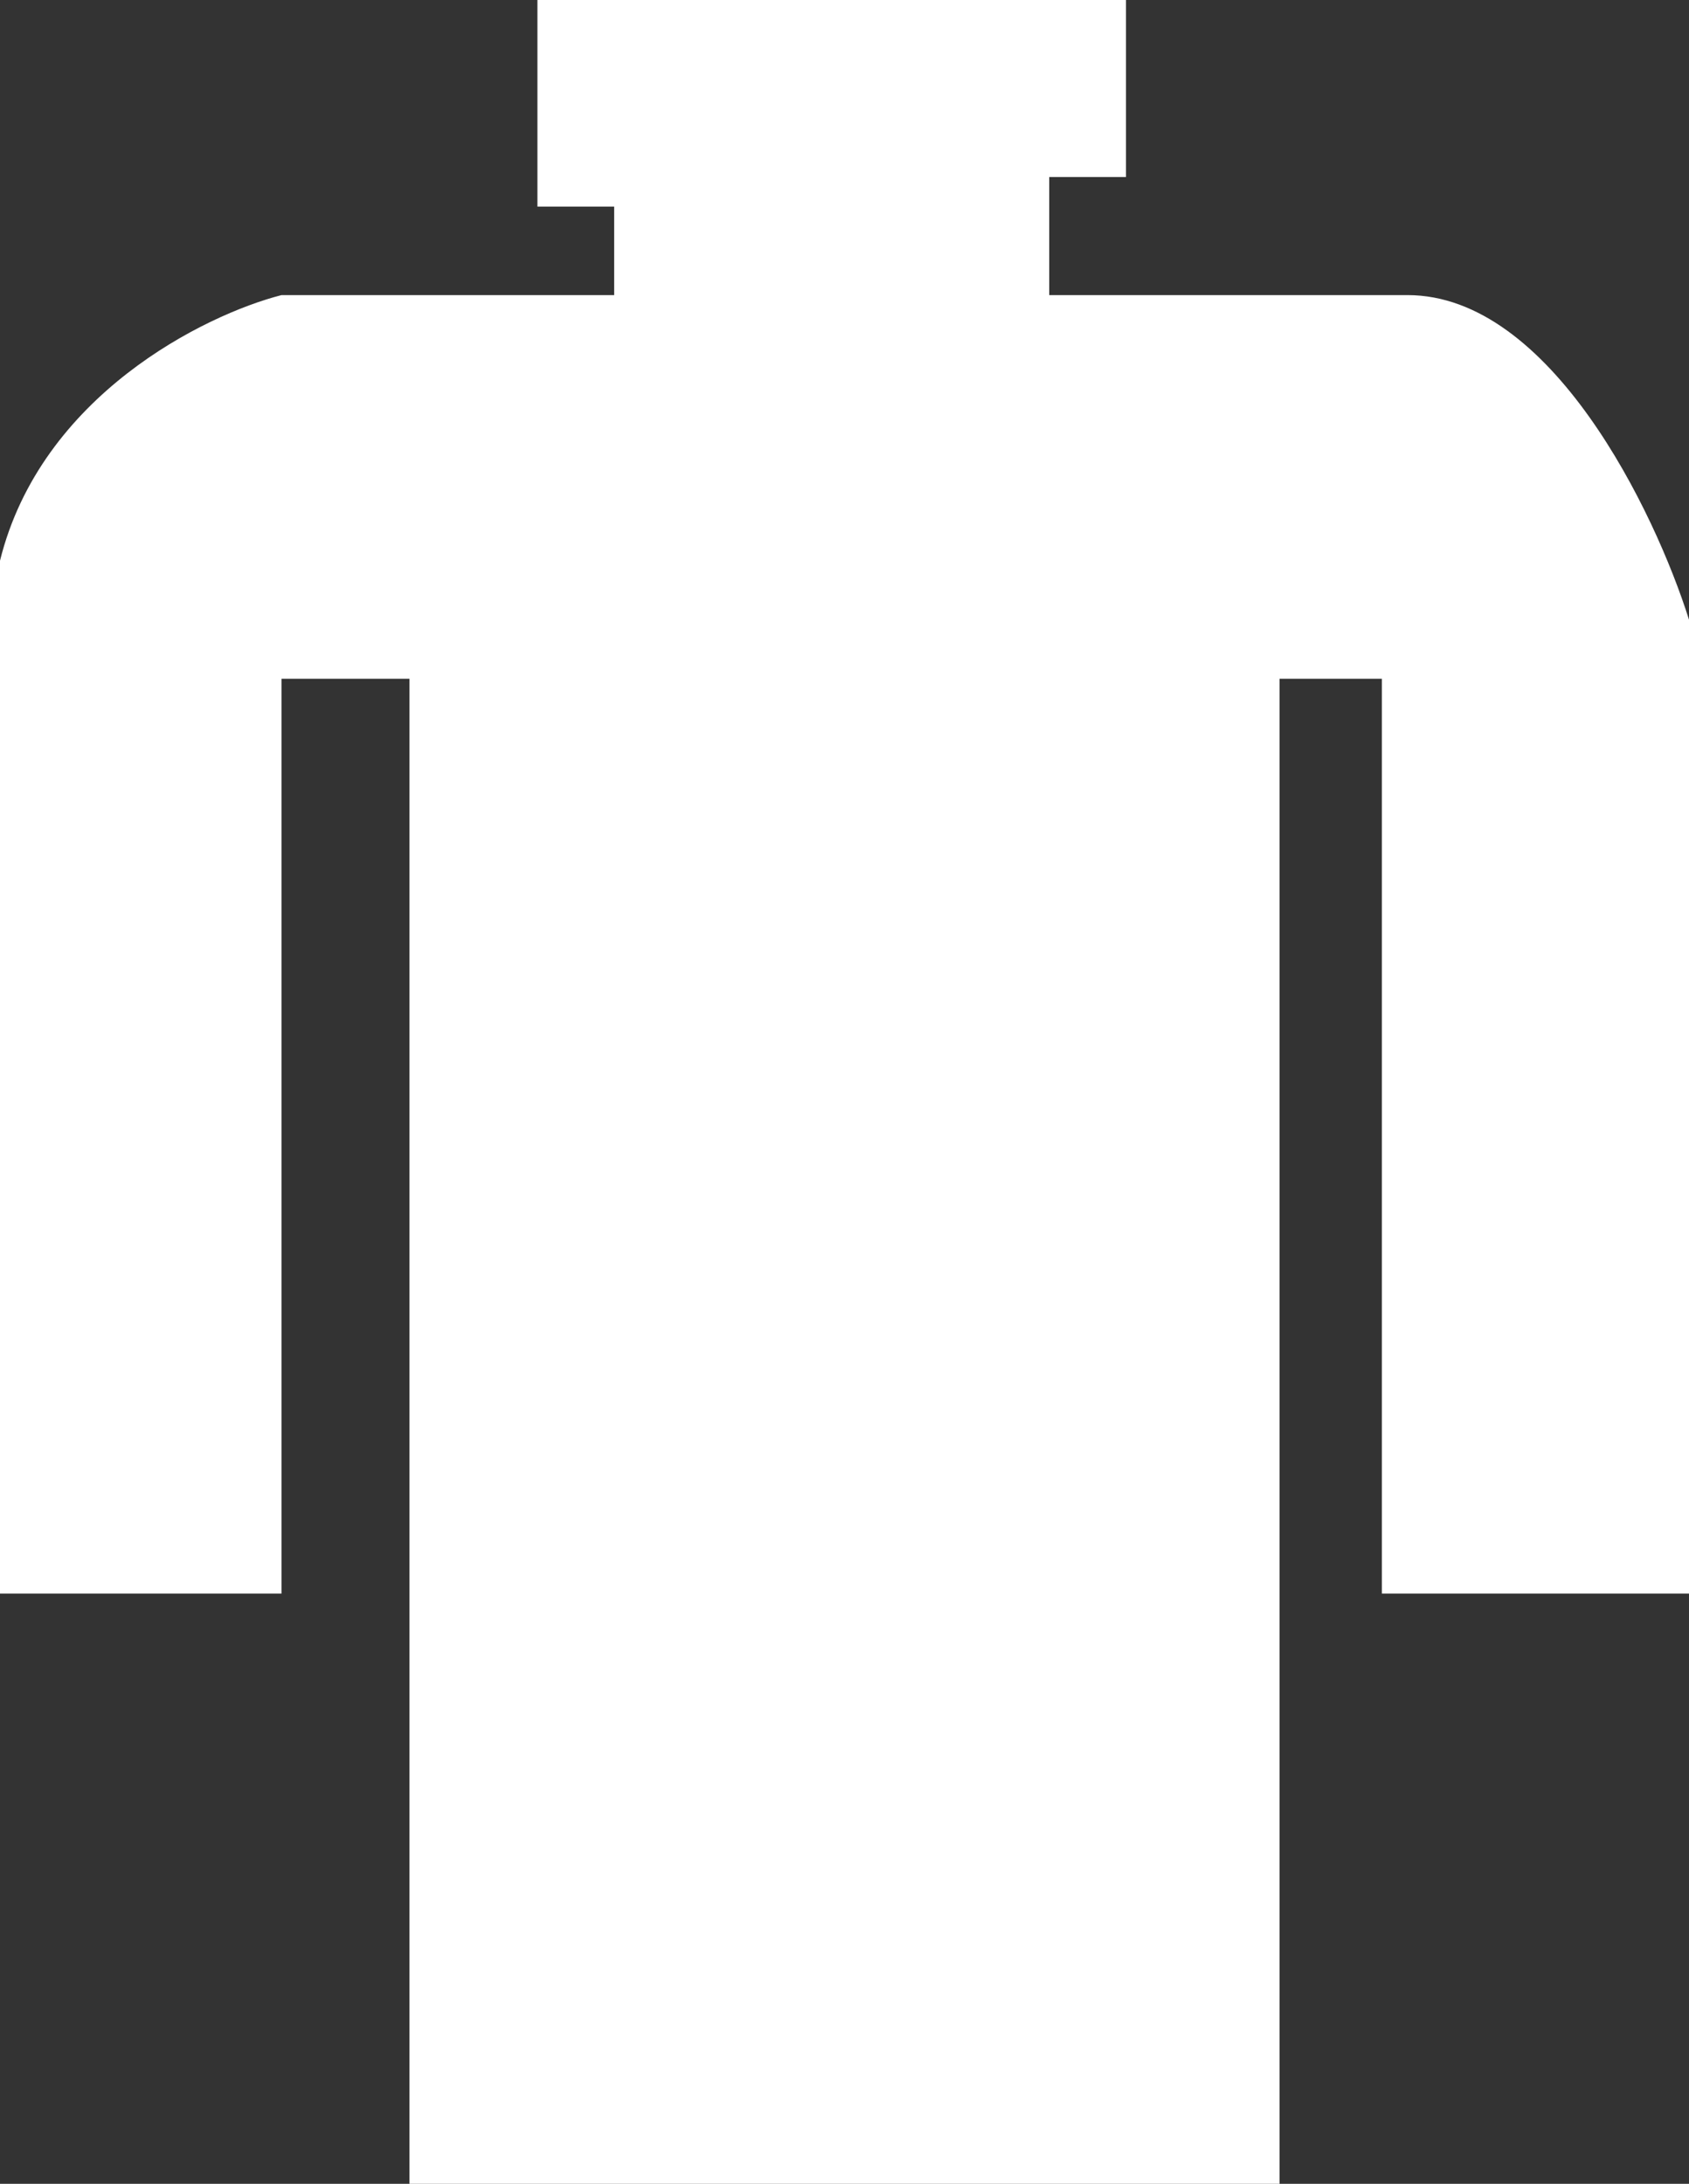 <svg width="41" height="53" viewBox="0 0 41 53" fill="none" xmlns="http://www.w3.org/2000/svg">
<rect x="0" y="0" width="41" height="53" fill="#333333" stroke="none"/>
<path d="M31.061 53H9.939V16.473H6.833V38.676H0V13.608C0.994 9.597 4.97 7.64 6.833 7.162H14.909V5.014H13.046V0H27.333V4.297H25.47V7.162H34.167C37.645 7.162 40.172 12.414 41 15.04V38.676H33.545V16.473H31.061V53Z" fill="white"/>
</svg>
